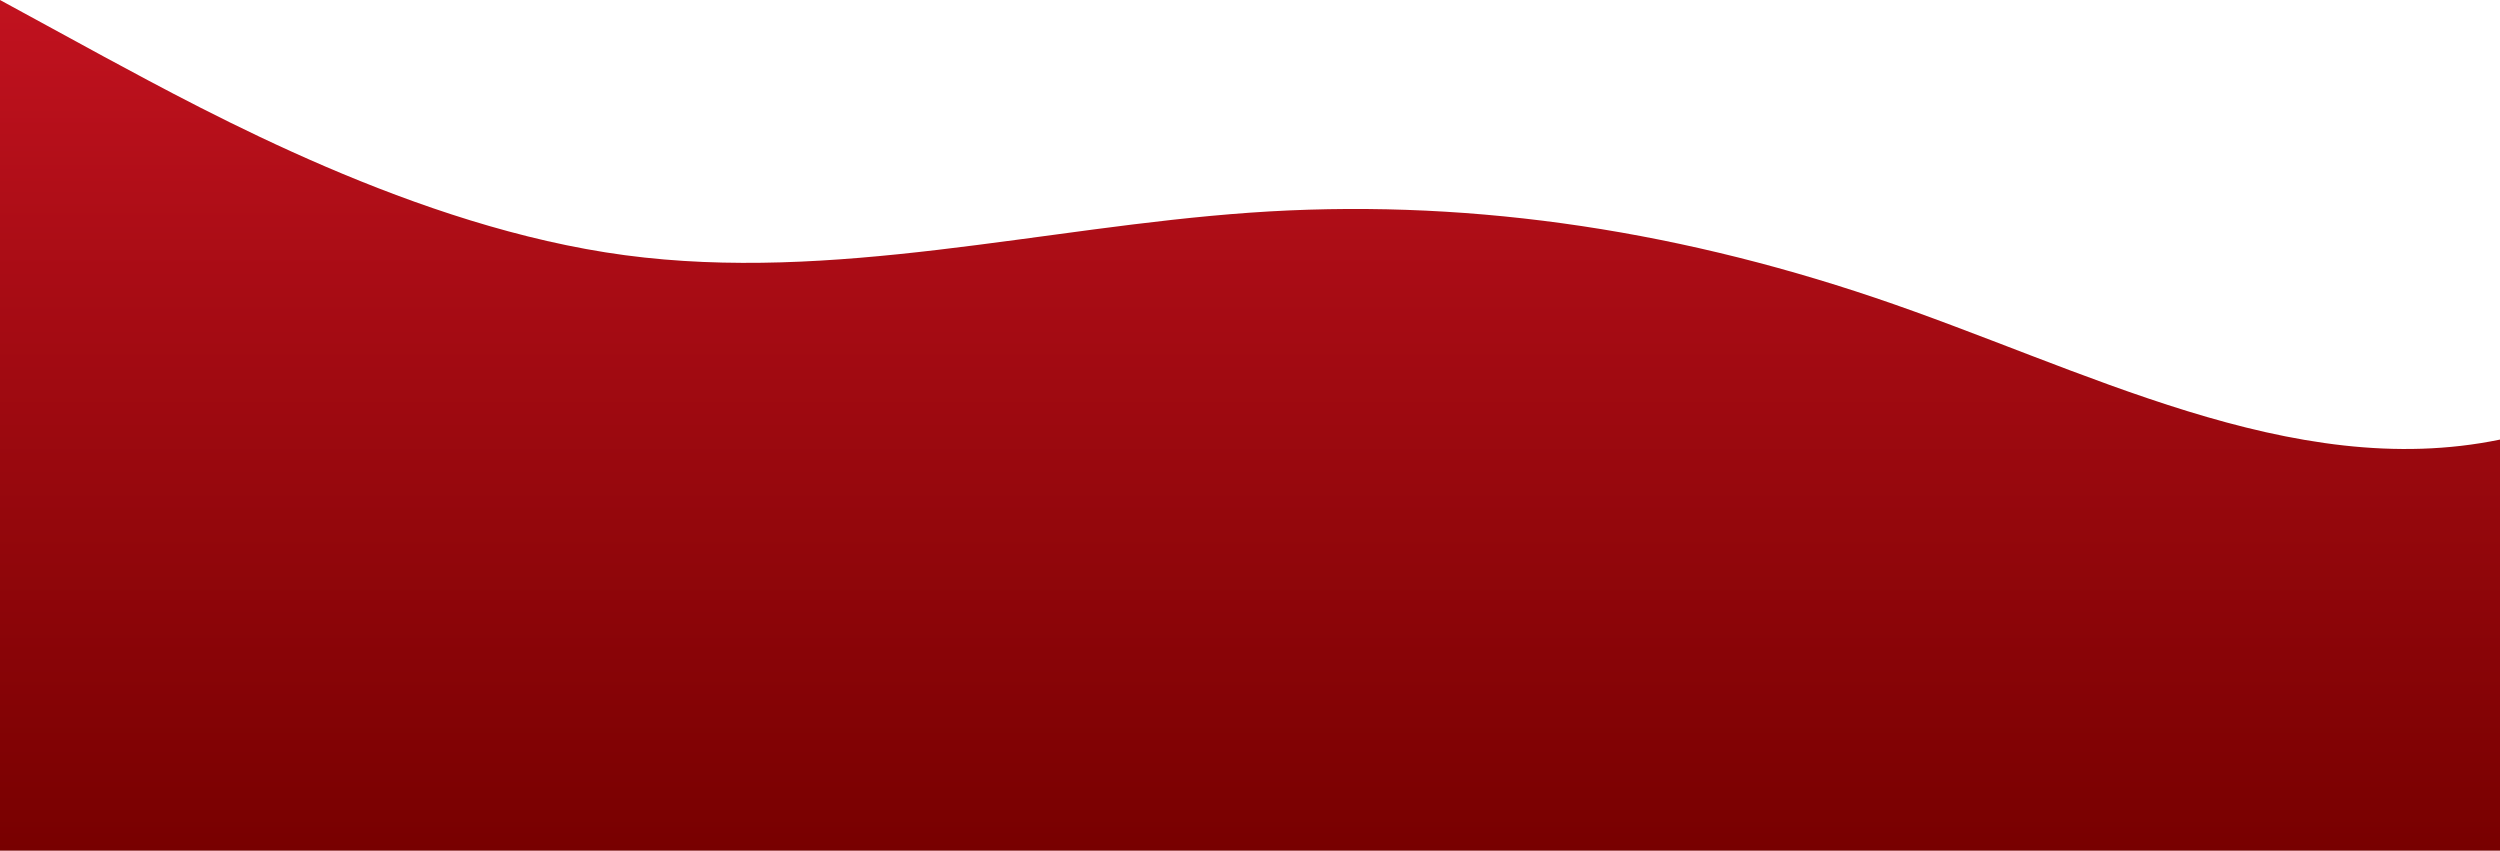 <?xml version="1.0" standalone="no"?>
<svg xmlns:xlink="http://www.w3.org/1999/xlink" id="wave" style="transform:rotate(180deg); transition: 0.3s" viewBox="0 0 1440 490" version="1.1" xmlns="http://www.w3.org/2000/svg"><defs><linearGradient id="sw-gradient-0" x1="0" x2="0" y1="1" y2="0"><stop stop-color="rgba(120, 0, 0, 1)" offset="0%"/><stop stop-color="rgba(193, 18, 31, 1)" offset="100%"/></linearGradient></defs><path style="transform:translate(0, 0px); opacity:1" fill="url(#sw-gradient-0)" d="M0,0L60,32.7C120,65,240,131,360,147C480,163,600,131,720,122.5C840,114,960,131,1080,171.5C1200,212,1320,278,1440,253.2C1560,229,1680,114,1800,130.7C1920,147,2040,294,2160,294C2280,294,2400,147,2520,147C2640,147,2760,294,2880,343C3000,392,3120,343,3240,269.5C3360,196,3480,98,3600,106.2C3720,114,3840,229,3960,245C4080,261,4200,180,4320,147C4440,114,4560,131,4680,171.5C4800,212,4920,278,5040,261.3C5160,245,5280,147,5400,122.5C5520,98,5640,147,5760,147C5880,147,6000,98,6120,122.5C6240,147,6360,245,6480,261.3C6600,278,6720,212,6840,220.5C6960,229,7080,310,7200,334.8C7320,359,7440,327,7560,310.3C7680,294,7800,294,7920,294C8040,294,8160,294,8280,294C8400,294,8520,294,8580,294L8640,294L8640,490L8580,490C8520,490,8400,490,8280,490C8160,490,8040,490,7920,490C7800,490,7680,490,7560,490C7440,490,7320,490,7200,490C7080,490,6960,490,6840,490C6720,490,6600,490,6480,490C6360,490,6240,490,6120,490C6000,490,5880,490,5760,490C5640,490,5520,490,5400,490C5280,490,5160,490,5040,490C4920,490,4800,490,4680,490C4560,490,4440,490,4320,490C4200,490,4080,490,3960,490C3840,490,3720,490,3600,490C3480,490,3360,490,3240,490C3120,490,3000,490,2880,490C2760,490,2640,490,2520,490C2400,490,2280,490,2160,490C2040,490,1920,490,1800,490C1680,490,1560,490,1440,490C1320,490,1200,490,1080,490C960,490,840,490,720,490C600,490,480,490,360,490C240,490,120,490,60,490L0,490Z"/></svg>